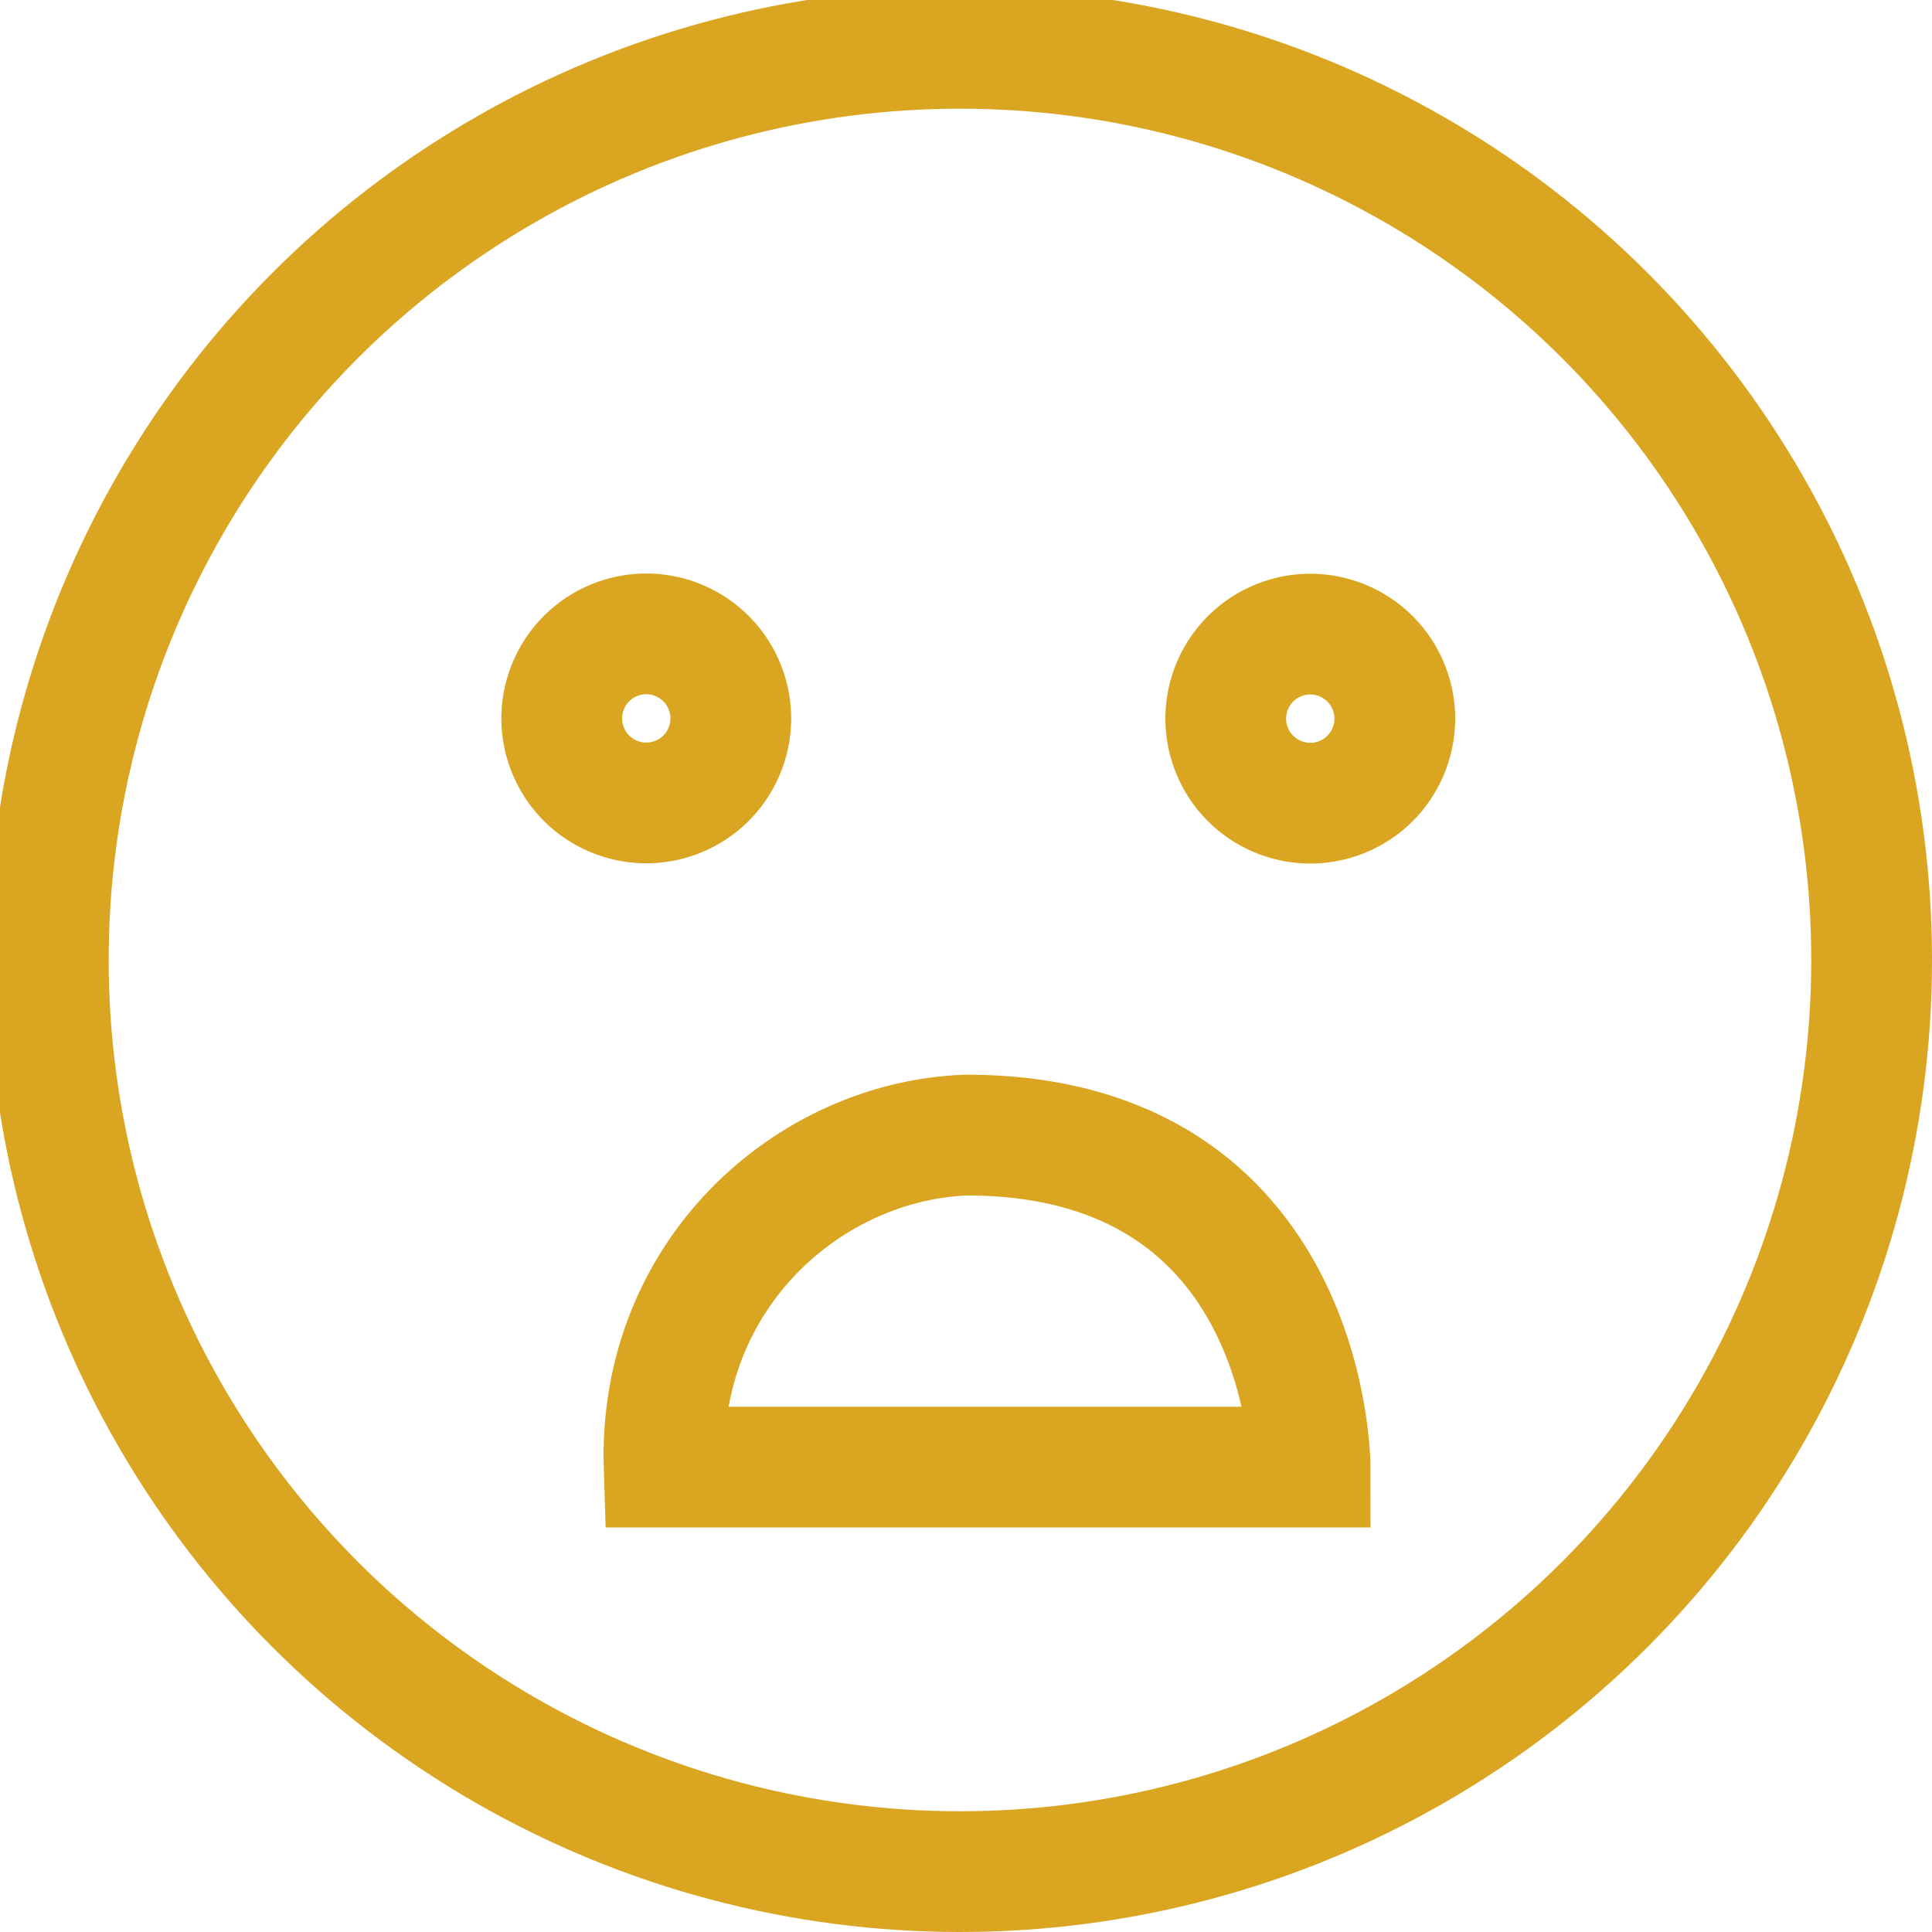 <?xml version="1.0" encoding="utf-8"?>
<!-- Generator: Adobe Illustrator 21.0.0, SVG Export Plug-In . SVG Version: 6.00 Build 0)  -->
<svg version="1.1" id="Layer_1" xmlns="http://www.w3.org/2000/svg" xmlns:xlink="http://www.w3.org/1999/xlink" x="0px" y="0px"
	 width="32px" height="32px" viewBox="0 0 32 32" style="enable-background:new 0 0 32 32;" xml:space="preserve">
<style type="text/css">
	.st0{fill:none;stroke:#DAA520;stroke-width:2;stroke-miterlimit:10;}
</style>
<circle class="st0" cx="15.9" cy="15.9" r="15.1"/>
<ellipse transform="matrix(0.929 -0.37 0.37 0.929 -3.639 4.803)" class="st0" cx="10.7" cy="11.9" rx="1.4" ry="1.4"/>
<ellipse transform="matrix(0.929 -0.37 0.37 0.929 -2.86 8.877)" class="st0" cx="21.7" cy="11.9" rx="1.4" ry="1.4"/>
<path class="st0" d="M11,24.3h10.7c0,0,0-5.5-5.7-5.5C13.4,18.9,10.9,21.1,11,24.3z"/>
</svg>
